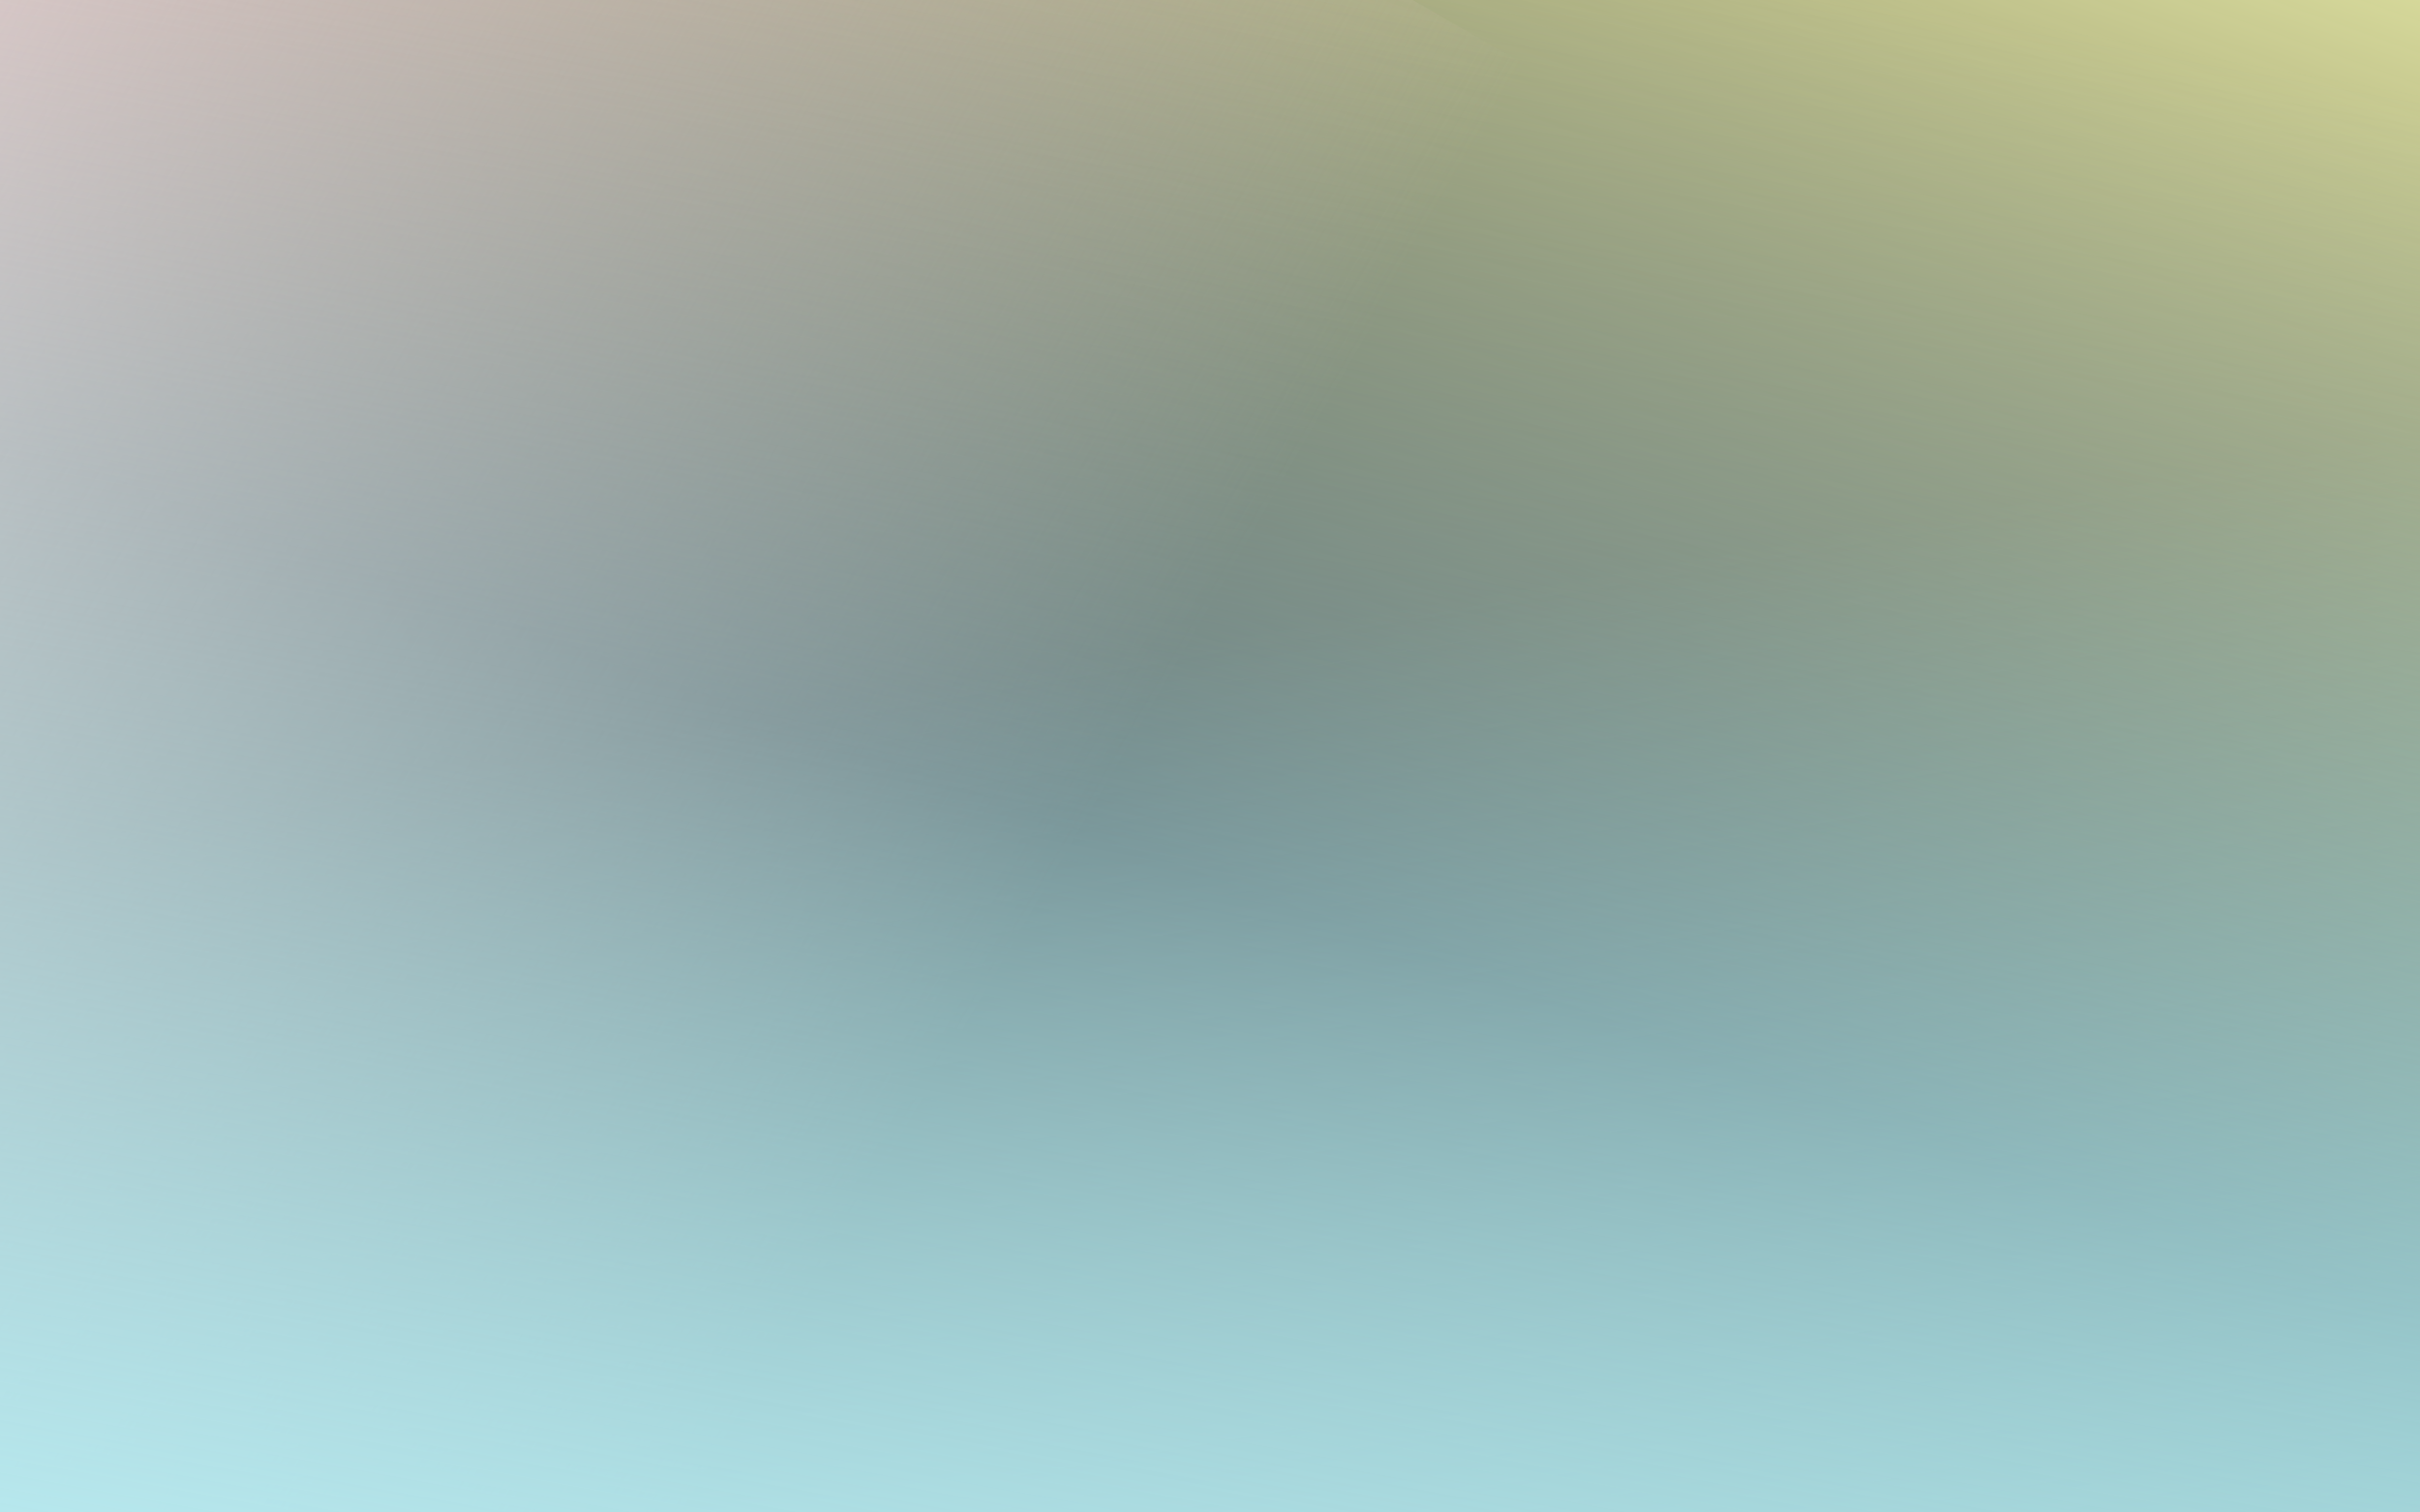 <svg width="1280px" height="800px" viewBox="0 0 1280 800" xmlns="http://www.w3.org/2000/svg" version="1.1">
<rect x="0" y="0" width="1280" height="800" fill="#333333" stroke="none"/>
<g>
    <linearGradient id="linearGradient_2">
        <stop offset="0" style="stop-color:#7ac0c1"/>
        <stop offset="1" style="stop-color:#7ac0c1;stop-opacity:0"/>
    </linearGradient>
    <rect fill="url(#linearGradient_2)" x="-100" y="-400" width="800" height="2000" transform="rotate(-100 640 400)"/>

    <linearGradient id="linearGradient_4">
        <stop offset="0" style="stop-color:#fcffb2"/>
        <stop offset="1" style="stop-color:#fcffb2;stop-opacity:0"/>
    </linearGradient>
    <rect fill="url(#linearGradient_4)" x="-100" y="-400" width="800" height="2000" transform="rotate(110 640 400)"/>

    <linearGradient id="linearGradient_3">
        <stop offset="0" style="stop-color:#eac9c9"/>
        <stop offset="1" style="stop-color:#eac9c9;stop-opacity:0"/>
    </linearGradient>
    <rect fill="url(#linearGradient_3)" x="-200" y="0" width="800" height="2000" transform="rotate(30 640 400)"/>

    <linearGradient id="linearGradient_1">
        <stop offset="0" style="stop-color:#b8eaf0"/>
        <stop offset="1" style="stop-color:#b8eaf0;stop-opacity:0"/>
    </linearGradient>
    <rect fill="url(#linearGradient_1)" x="100" y="-400" width="1000" height="2000" transform="rotate(-80 640 400)"/>
</g>
</svg>
